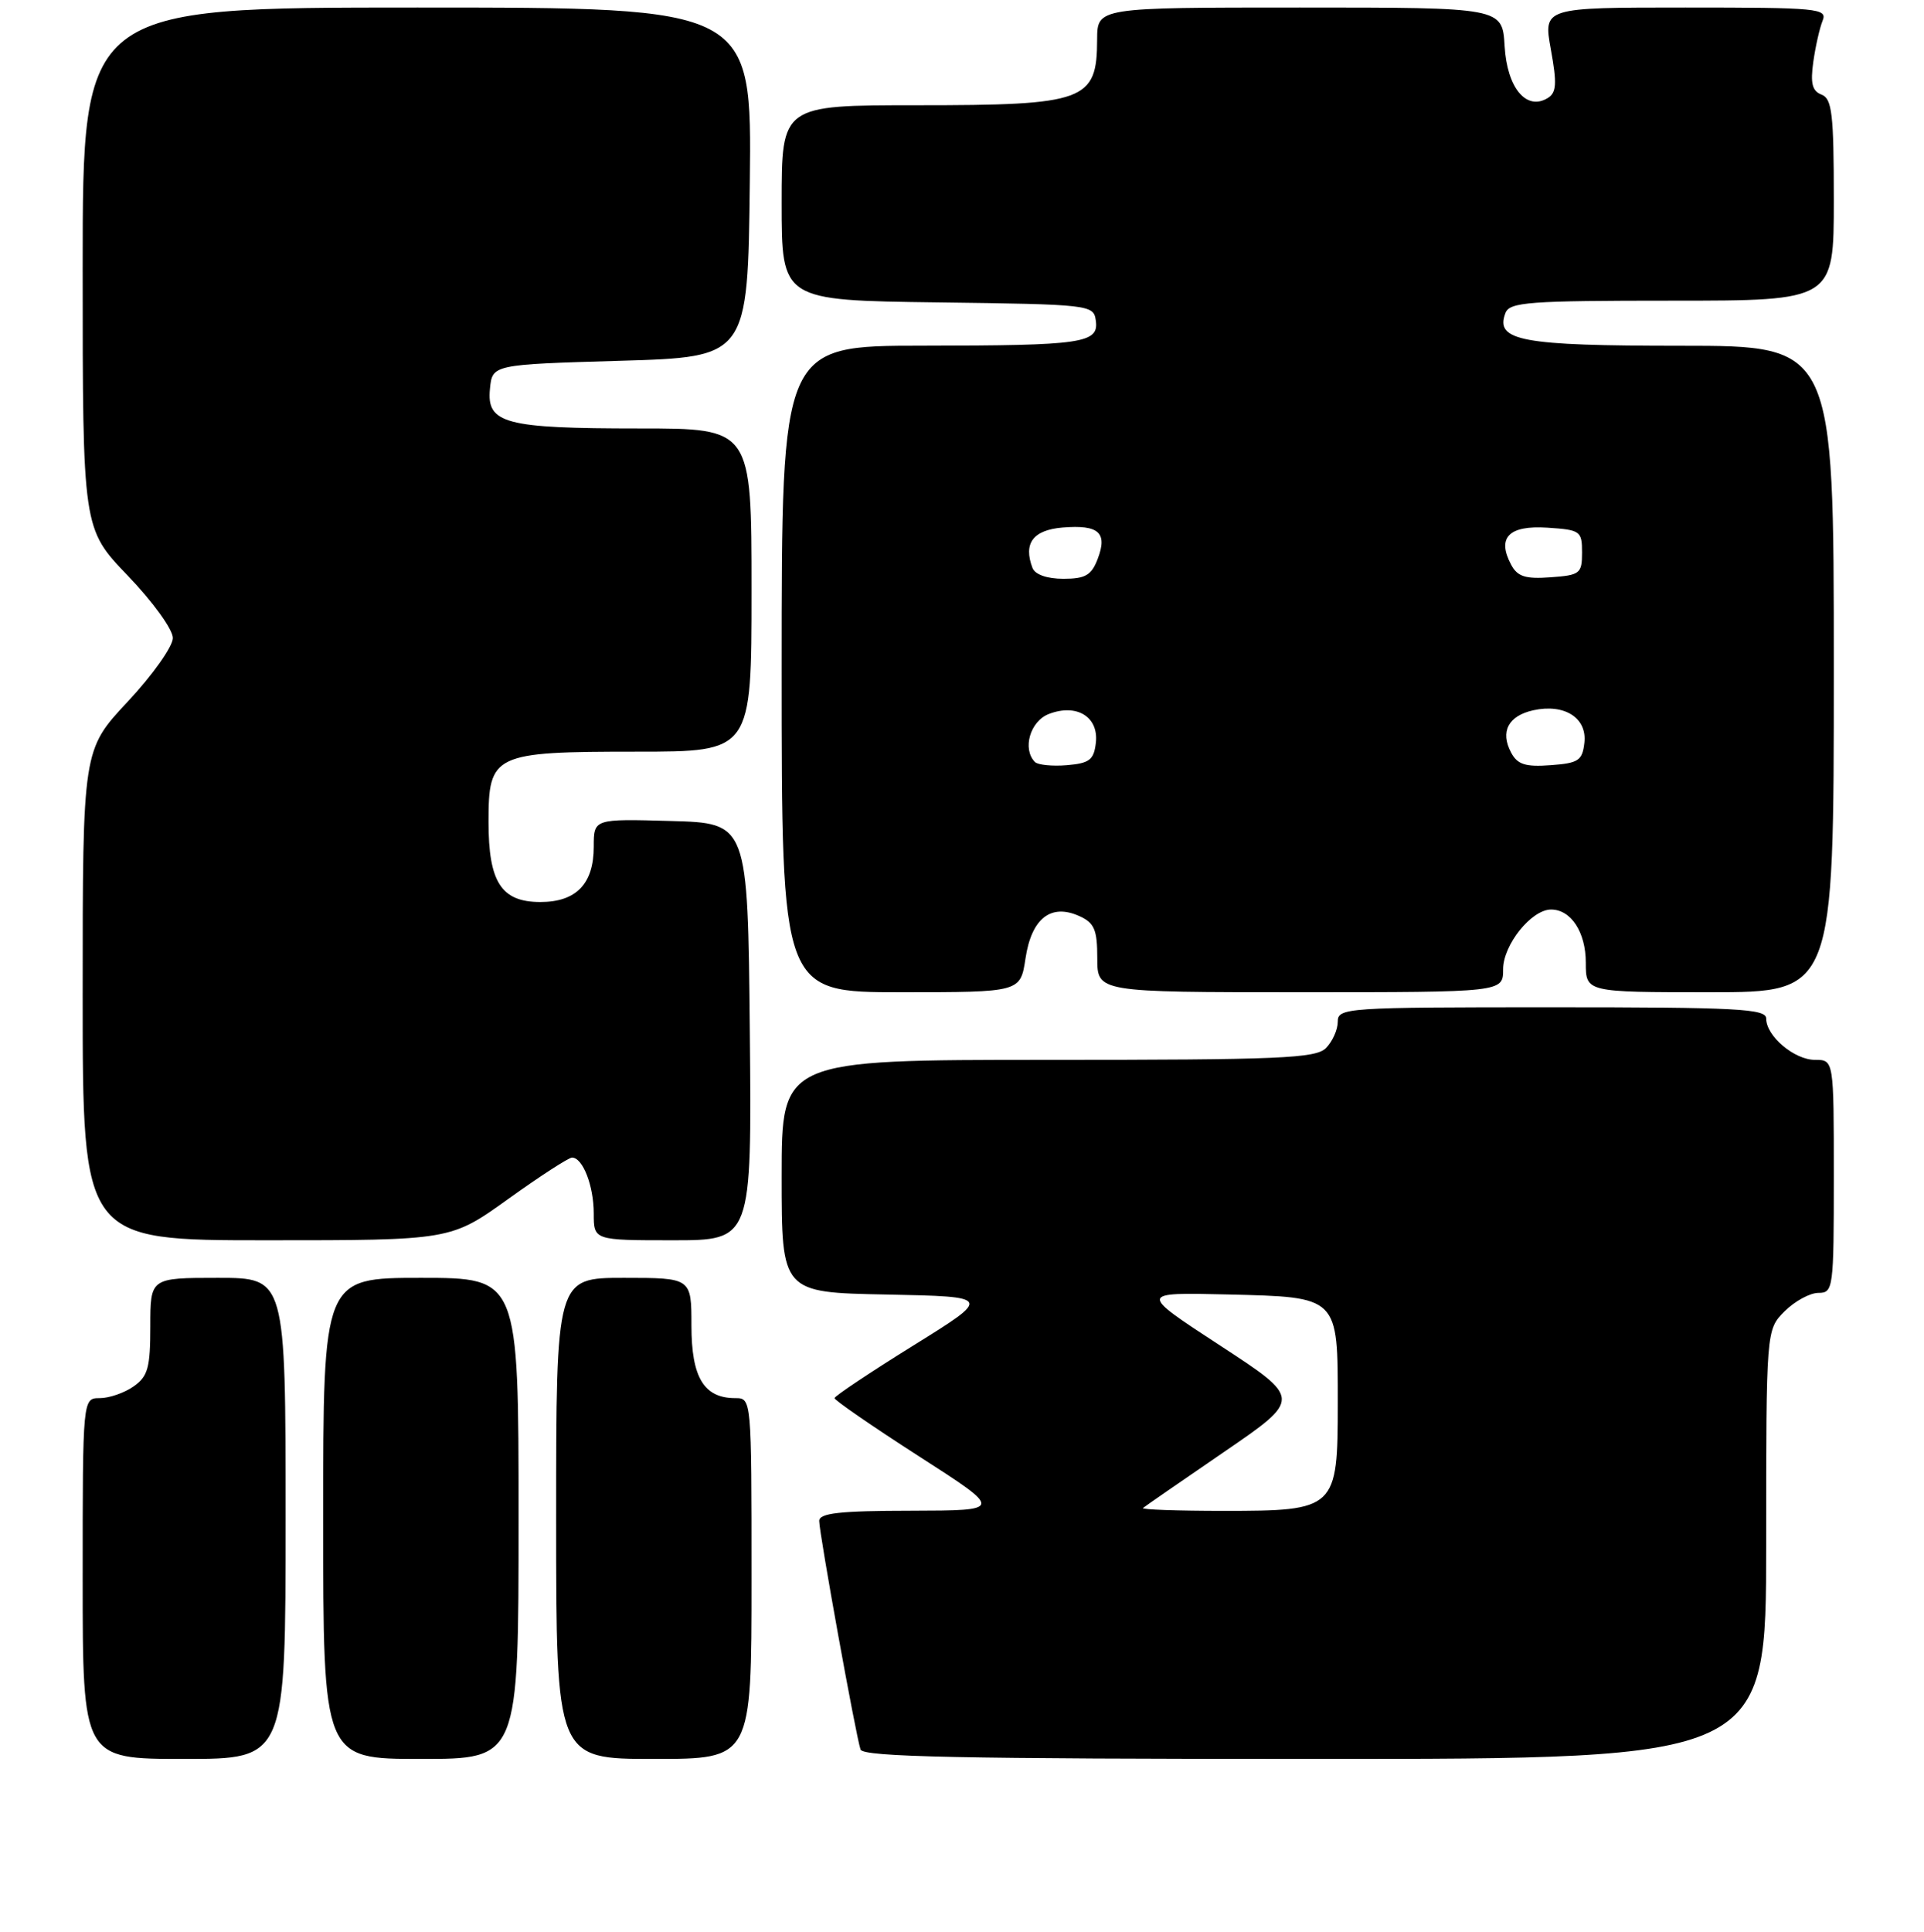 <?xml version="1.0" encoding="UTF-8" standalone="no"?>
<!DOCTYPE svg PUBLIC "-//W3C//DTD SVG 1.1//EN" "http://www.w3.org/Graphics/SVG/1.1/DTD/svg11.dtd" >
<svg xmlns="http://www.w3.org/2000/svg" xmlns:xlink="http://www.w3.org/1999/xlink" version="1.1" viewBox="0 0 256 257">
 <g >
 <path fill="currentColor"
d=" M 38.00 202.00 C 38.00 170.00 38.00 170.00 29.00 170.00 C 20.00 170.00 20.00 170.00 20.00 176.44 C 20.00 181.97 19.68 183.11 17.78 184.44 C 16.56 185.30 14.53 186.00 13.28 186.00 C 11.00 186.00 11.00 186.00 11.00 210.00 C 11.00 234.00 11.00 234.00 24.50 234.00 C 38.00 234.00 38.00 234.00 38.00 202.00 Z  M 69.00 202.00 C 69.00 170.00 69.00 170.00 56.00 170.00 C 43.00 170.00 43.00 170.00 43.00 202.00 C 43.00 234.00 43.00 234.00 56.00 234.00 C 69.00 234.00 69.00 234.00 69.00 202.00 Z  M 100.00 210.00 C 100.00 186.04 100.00 186.00 97.83 186.00 C 93.66 186.00 92.00 183.25 92.00 176.35 C 92.00 170.00 92.00 170.00 83.00 170.00 C 74.00 170.00 74.00 170.00 74.00 202.00 C 74.00 234.00 74.00 234.00 87.00 234.00 C 100.00 234.00 100.00 234.00 100.00 210.00 Z  M 235.00 205.45 C 235.00 176.91 235.00 176.91 237.45 174.45 C 238.80 173.10 240.83 172.00 241.95 172.00 C 243.93 172.00 244.00 171.45 244.00 156.50 C 244.00 141.00 244.00 141.00 241.50 141.00 C 238.74 141.00 235.00 137.84 235.00 135.50 C 235.00 134.20 231.17 134.00 206.50 134.00 C 179.02 134.00 178.00 134.07 178.00 135.93 C 178.00 136.99 177.29 138.56 176.43 139.43 C 175.06 140.80 170.30 141.00 139.43 141.00 C 104.00 141.00 104.00 141.00 104.00 156.47 C 104.00 171.95 104.00 171.95 118.00 172.22 C 131.99 172.50 131.99 172.50 121.53 179.00 C 115.78 182.57 111.06 185.72 111.04 186.00 C 111.03 186.28 116.07 189.75 122.26 193.73 C 133.50 200.95 133.50 200.95 121.25 200.98 C 111.70 200.99 109.00 201.30 109.00 202.34 C 109.00 203.97 113.89 231.00 114.50 232.75 C 114.84 233.73 127.84 234.00 174.97 234.00 C 235.00 234.00 235.00 234.00 235.00 205.45 Z  M 67.63 159.50 C 71.85 156.47 75.67 154.00 76.11 154.00 C 77.54 154.00 79.00 157.75 79.00 161.43 C 79.00 165.00 79.00 165.00 89.52 165.00 C 100.03 165.00 100.03 165.00 99.77 137.25 C 99.50 109.50 99.50 109.50 89.25 109.22 C 79.00 108.93 79.00 108.93 79.00 112.64 C 79.00 117.58 76.67 120.00 71.90 120.00 C 66.70 120.00 65.00 117.37 65.00 109.33 C 65.00 100.31 65.64 100.00 84.72 100.00 C 100.00 100.00 100.00 100.00 100.00 78.50 C 100.00 57.00 100.00 57.00 85.07 57.00 C 67.20 57.00 64.74 56.35 65.19 51.75 C 65.50 48.50 65.50 48.50 82.50 48.00 C 99.50 47.50 99.50 47.50 99.77 24.25 C 100.04 1.00 100.04 1.00 55.52 1.00 C 11.00 1.00 11.00 1.00 11.00 35.67 C 11.00 70.33 11.00 70.33 17.00 76.58 C 20.35 80.07 23.00 83.73 23.00 84.88 C 23.00 86.00 20.30 89.81 17.00 93.34 C 11.00 99.75 11.00 99.75 11.00 132.38 C 11.00 165.00 11.00 165.00 35.48 165.00 C 59.97 165.00 59.97 165.00 67.63 159.50 Z  M 136.45 127.50 C 137.25 122.17 139.83 120.15 143.63 121.88 C 145.62 122.78 146.00 123.69 146.00 127.48 C 146.00 132.00 146.00 132.00 173.00 132.00 C 200.00 132.00 200.00 132.00 200.00 128.95 C 200.00 125.70 203.77 121.00 206.38 121.00 C 209.03 121.00 211.00 124.02 211.00 128.07 C 211.00 132.00 211.00 132.00 227.50 132.00 C 244.00 132.00 244.00 132.00 244.00 89.00 C 244.00 46.00 244.00 46.00 223.69 46.00 C 202.39 46.00 198.89 45.35 200.31 41.64 C 200.86 40.19 203.41 40.00 222.47 40.00 C 244.00 40.00 244.00 40.00 244.00 26.61 C 244.00 15.15 243.76 13.12 242.37 12.59 C 241.12 12.11 240.87 11.09 241.27 8.23 C 241.56 6.18 242.12 3.71 242.51 2.75 C 243.17 1.12 241.91 1.00 224.28 1.00 C 205.34 1.00 205.34 1.00 206.35 6.58 C 207.18 11.13 207.10 12.32 205.94 13.04 C 203.10 14.79 200.52 11.69 200.20 6.13 C 199.90 1.00 199.90 1.00 172.95 1.00 C 146.00 1.00 146.00 1.00 145.98 5.25 C 145.96 13.44 144.42 14.00 122.07 14.00 C 104.00 14.00 104.00 14.00 104.00 26.98 C 104.00 39.96 104.00 39.96 124.75 40.23 C 145.03 40.49 145.51 40.55 145.80 42.62 C 146.24 45.67 144.15 45.97 122.75 45.99 C 104.00 46.00 104.00 46.00 104.00 89.00 C 104.00 132.00 104.00 132.00 119.89 132.00 C 135.77 132.00 135.77 132.00 136.45 127.50 Z  M 152.08 200.62 C 152.31 200.42 157.16 197.06 162.85 193.17 C 173.20 186.09 173.20 186.09 162.35 179.01 C 151.50 171.93 151.50 171.93 163.33 172.21 C 178.18 172.57 178.00 172.40 178.00 186.69 C 178.00 200.78 177.77 201.00 162.83 201.00 C 156.69 201.00 151.85 200.83 152.08 200.62 Z  M 137.71 101.38 C 135.99 99.65 137.06 95.93 139.57 94.98 C 143.27 93.56 146.21 95.37 145.81 98.82 C 145.55 101.09 144.97 101.54 141.96 101.80 C 140.02 101.96 138.11 101.77 137.71 101.38 Z  M 201.07 100.13 C 199.58 97.34 200.68 95.23 204.02 94.49 C 208.17 93.58 211.19 95.51 210.81 98.82 C 210.54 101.19 210.02 101.53 206.31 101.80 C 202.98 102.05 201.91 101.71 201.07 100.13 Z  M 137.38 75.56 C 136.13 72.28 137.45 70.51 141.39 70.18 C 146.20 69.79 147.39 70.85 146.06 74.34 C 145.23 76.53 144.42 77.00 141.49 77.00 C 139.32 77.00 137.72 76.44 137.38 75.56 Z  M 201.07 75.13 C 199.14 71.52 200.75 69.87 205.88 70.20 C 210.28 70.49 210.50 70.64 210.50 73.50 C 210.50 76.31 210.23 76.52 206.31 76.80 C 202.98 77.05 201.91 76.71 201.07 75.13 Z "/>
</g>
</svg>